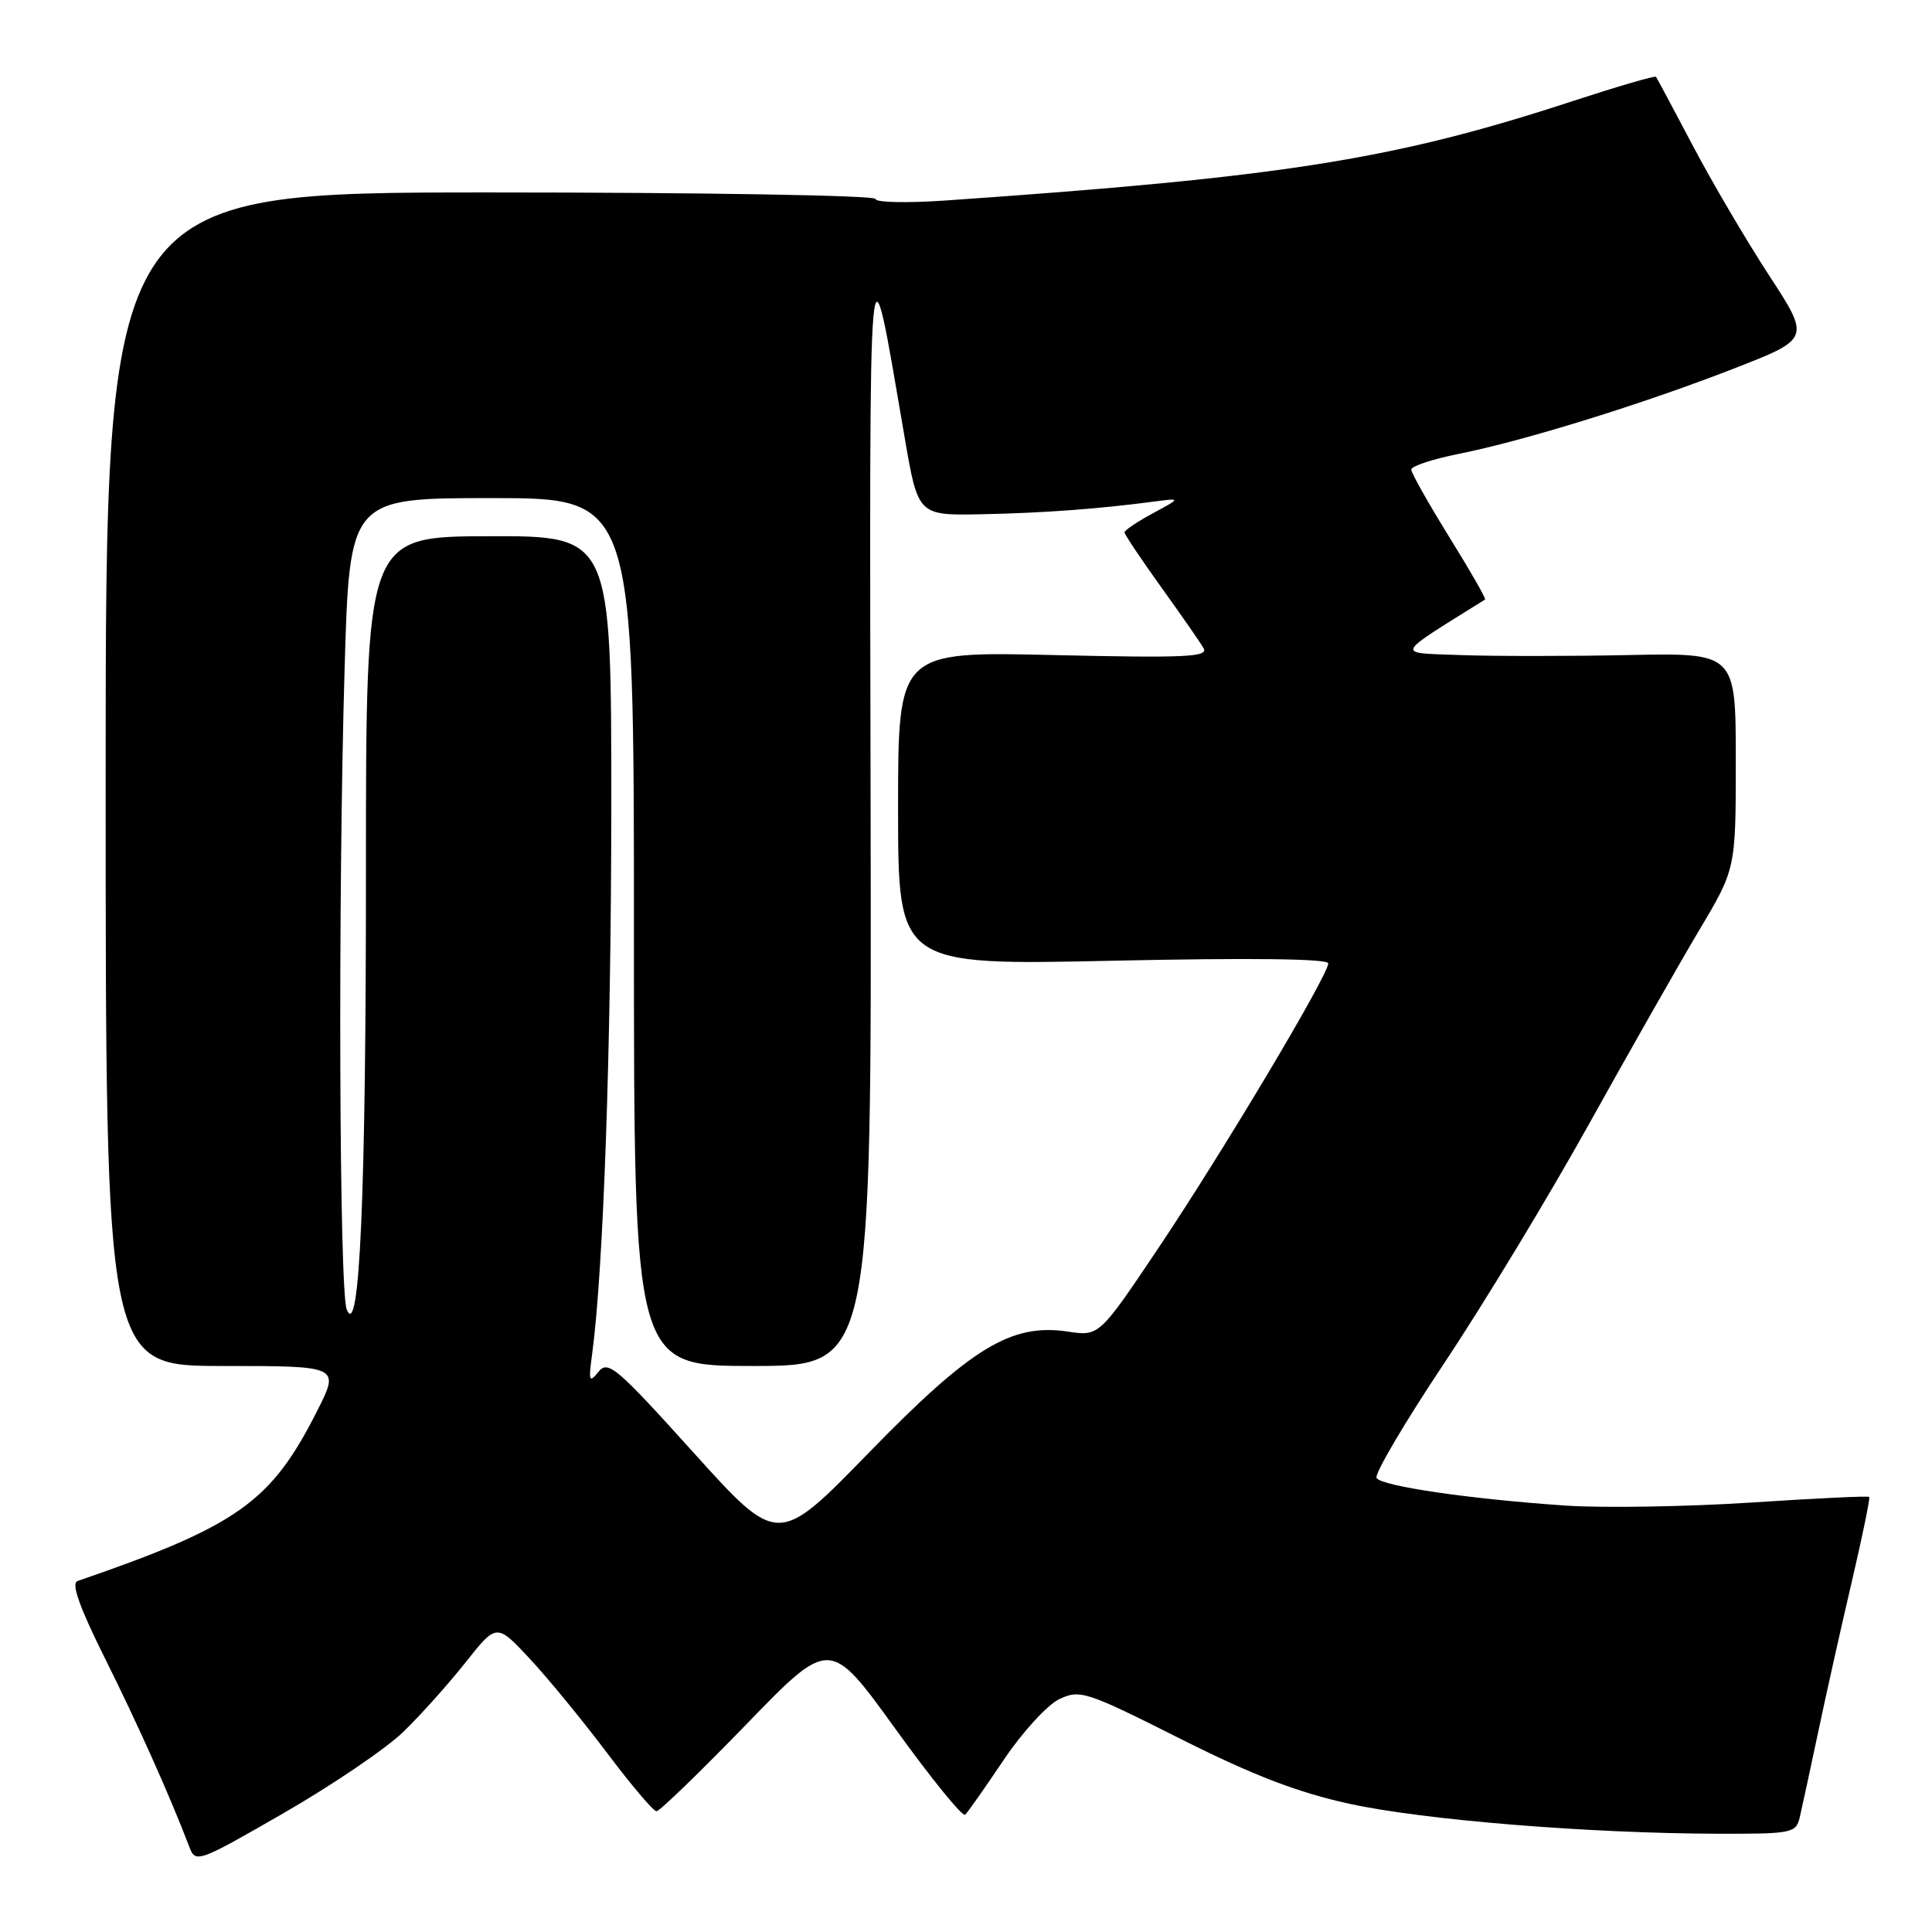 <?xml version="1.0" encoding="UTF-8" standalone="no"?>
<!DOCTYPE svg PUBLIC "-//W3C//DTD SVG 1.1//EN" "http://www.w3.org/Graphics/SVG/1.1/DTD/svg11.dtd" >
<svg xmlns="http://www.w3.org/2000/svg" xmlns:xlink="http://www.w3.org/1999/xlink" version="1.1" viewBox="0 0 256 256">
 <g >
 <path fill="currentColor"
d=" M 53.42 229.50 C 55.70 227.30 59.41 223.15 61.68 220.29 C 65.80 215.08 65.80 215.08 70.20 219.79 C 72.61 222.38 77.21 227.99 80.42 232.25 C 83.62 236.51 86.58 240.00 86.99 240.00 C 87.40 240.00 92.73 234.84 98.85 228.53 C 109.96 217.05 109.96 217.05 118.62 229.05 C 123.38 235.65 127.55 240.79 127.89 240.46 C 128.23 240.14 130.53 236.87 133.00 233.19 C 135.47 229.51 138.79 225.89 140.37 225.14 C 143.09 223.85 143.91 224.11 156.37 230.38 C 166.08 235.26 171.94 237.51 178.85 239.02 C 188.71 241.17 210.60 242.94 227.73 242.98 C 237.53 243.00 237.98 242.90 238.49 240.75 C 238.78 239.51 239.87 234.45 240.92 229.50 C 241.96 224.55 243.97 215.57 245.38 209.55 C 246.79 203.53 247.82 198.49 247.68 198.35 C 247.54 198.20 240.46 198.54 231.96 199.10 C 223.46 199.65 212.45 199.83 207.50 199.50 C 194.83 198.64 183.08 196.93 182.40 195.84 C 182.09 195.34 186.10 188.53 191.31 180.71 C 196.53 172.89 205.17 158.62 210.52 149.00 C 215.87 139.38 222.44 127.82 225.12 123.31 C 230.00 115.13 230.00 115.13 230.00 100.81 C 230.00 86.50 230.00 86.50 215.75 86.80 C 207.91 86.96 197.91 86.96 193.51 86.80 C 184.83 86.47 184.56 87.08 196.78 79.44 C 196.94 79.35 194.80 75.61 192.03 71.15 C 189.27 66.69 187.00 62.67 187.00 62.22 C 187.00 61.77 189.81 60.84 193.25 60.15 C 201.92 58.42 217.58 53.57 229.69 48.86 C 239.89 44.89 239.89 44.89 234.40 36.47 C 231.38 31.84 226.83 24.10 224.29 19.27 C 221.75 14.45 219.56 10.36 219.43 10.18 C 219.30 10.00 214.31 11.46 208.35 13.41 C 184.69 21.16 170.14 23.46 125.25 26.57 C 120.16 26.92 116.00 26.83 116.00 26.36 C 116.00 25.89 93.05 25.50 65.00 25.50 C 14.00 25.50 14.00 25.50 14.00 103.25 C 14.00 181.00 14.00 181.00 29.51 181.00 C 45.03 181.00 45.03 181.00 42.02 186.96 C 35.92 199.05 31.51 202.18 10.26 209.50 C 9.41 209.80 10.55 213.01 13.90 219.72 C 18.22 228.38 22.53 238.01 25.09 244.73 C 25.91 246.90 26.22 246.79 37.61 240.23 C 44.03 236.53 51.15 231.70 53.42 229.50 Z  M 91.88 192.46 C 81.70 181.17 80.56 180.20 79.30 181.77 C 78.07 183.30 77.97 183.03 78.45 179.50 C 79.96 168.39 80.99 138.80 81.00 106.75 C 81.00 71.01 81.00 71.01 64.74 71.05 C 48.49 71.10 48.49 71.10 48.49 115.30 C 48.50 158.39 47.65 177.76 45.94 173.50 C 44.95 171.02 44.77 119.10 45.66 88.66 C 46.32 66.00 46.32 66.00 65.16 66.00 C 84.00 66.00 84.00 66.00 84.00 123.50 C 84.00 181.00 84.00 181.00 99.75 181.00 C 115.50 181.00 115.50 181.00 115.36 107.25 C 115.21 27.34 115.00 29.58 119.86 57.90 C 121.64 68.31 121.64 68.31 130.07 68.14 C 138.19 67.98 145.62 67.43 153.00 66.45 C 156.50 65.99 156.50 65.99 152.75 68.02 C 150.69 69.13 149.00 70.27 149.00 70.54 C 149.00 70.81 151.18 74.06 153.84 77.77 C 156.50 81.47 159.04 85.12 159.48 85.89 C 160.16 87.06 157.07 87.20 139.64 86.80 C 119.00 86.32 119.00 86.32 119.00 107.12 C 119.00 127.92 119.00 127.92 147.50 127.30 C 165.62 126.91 176.00 127.03 176.00 127.65 C 176.00 129.22 162.08 152.56 153.55 165.29 C 145.65 177.07 145.65 177.07 141.48 176.44 C 133.99 175.32 128.68 178.56 115.08 192.54 C 103.08 204.87 103.08 204.87 91.88 192.46 Z "/>
</g>
</svg>